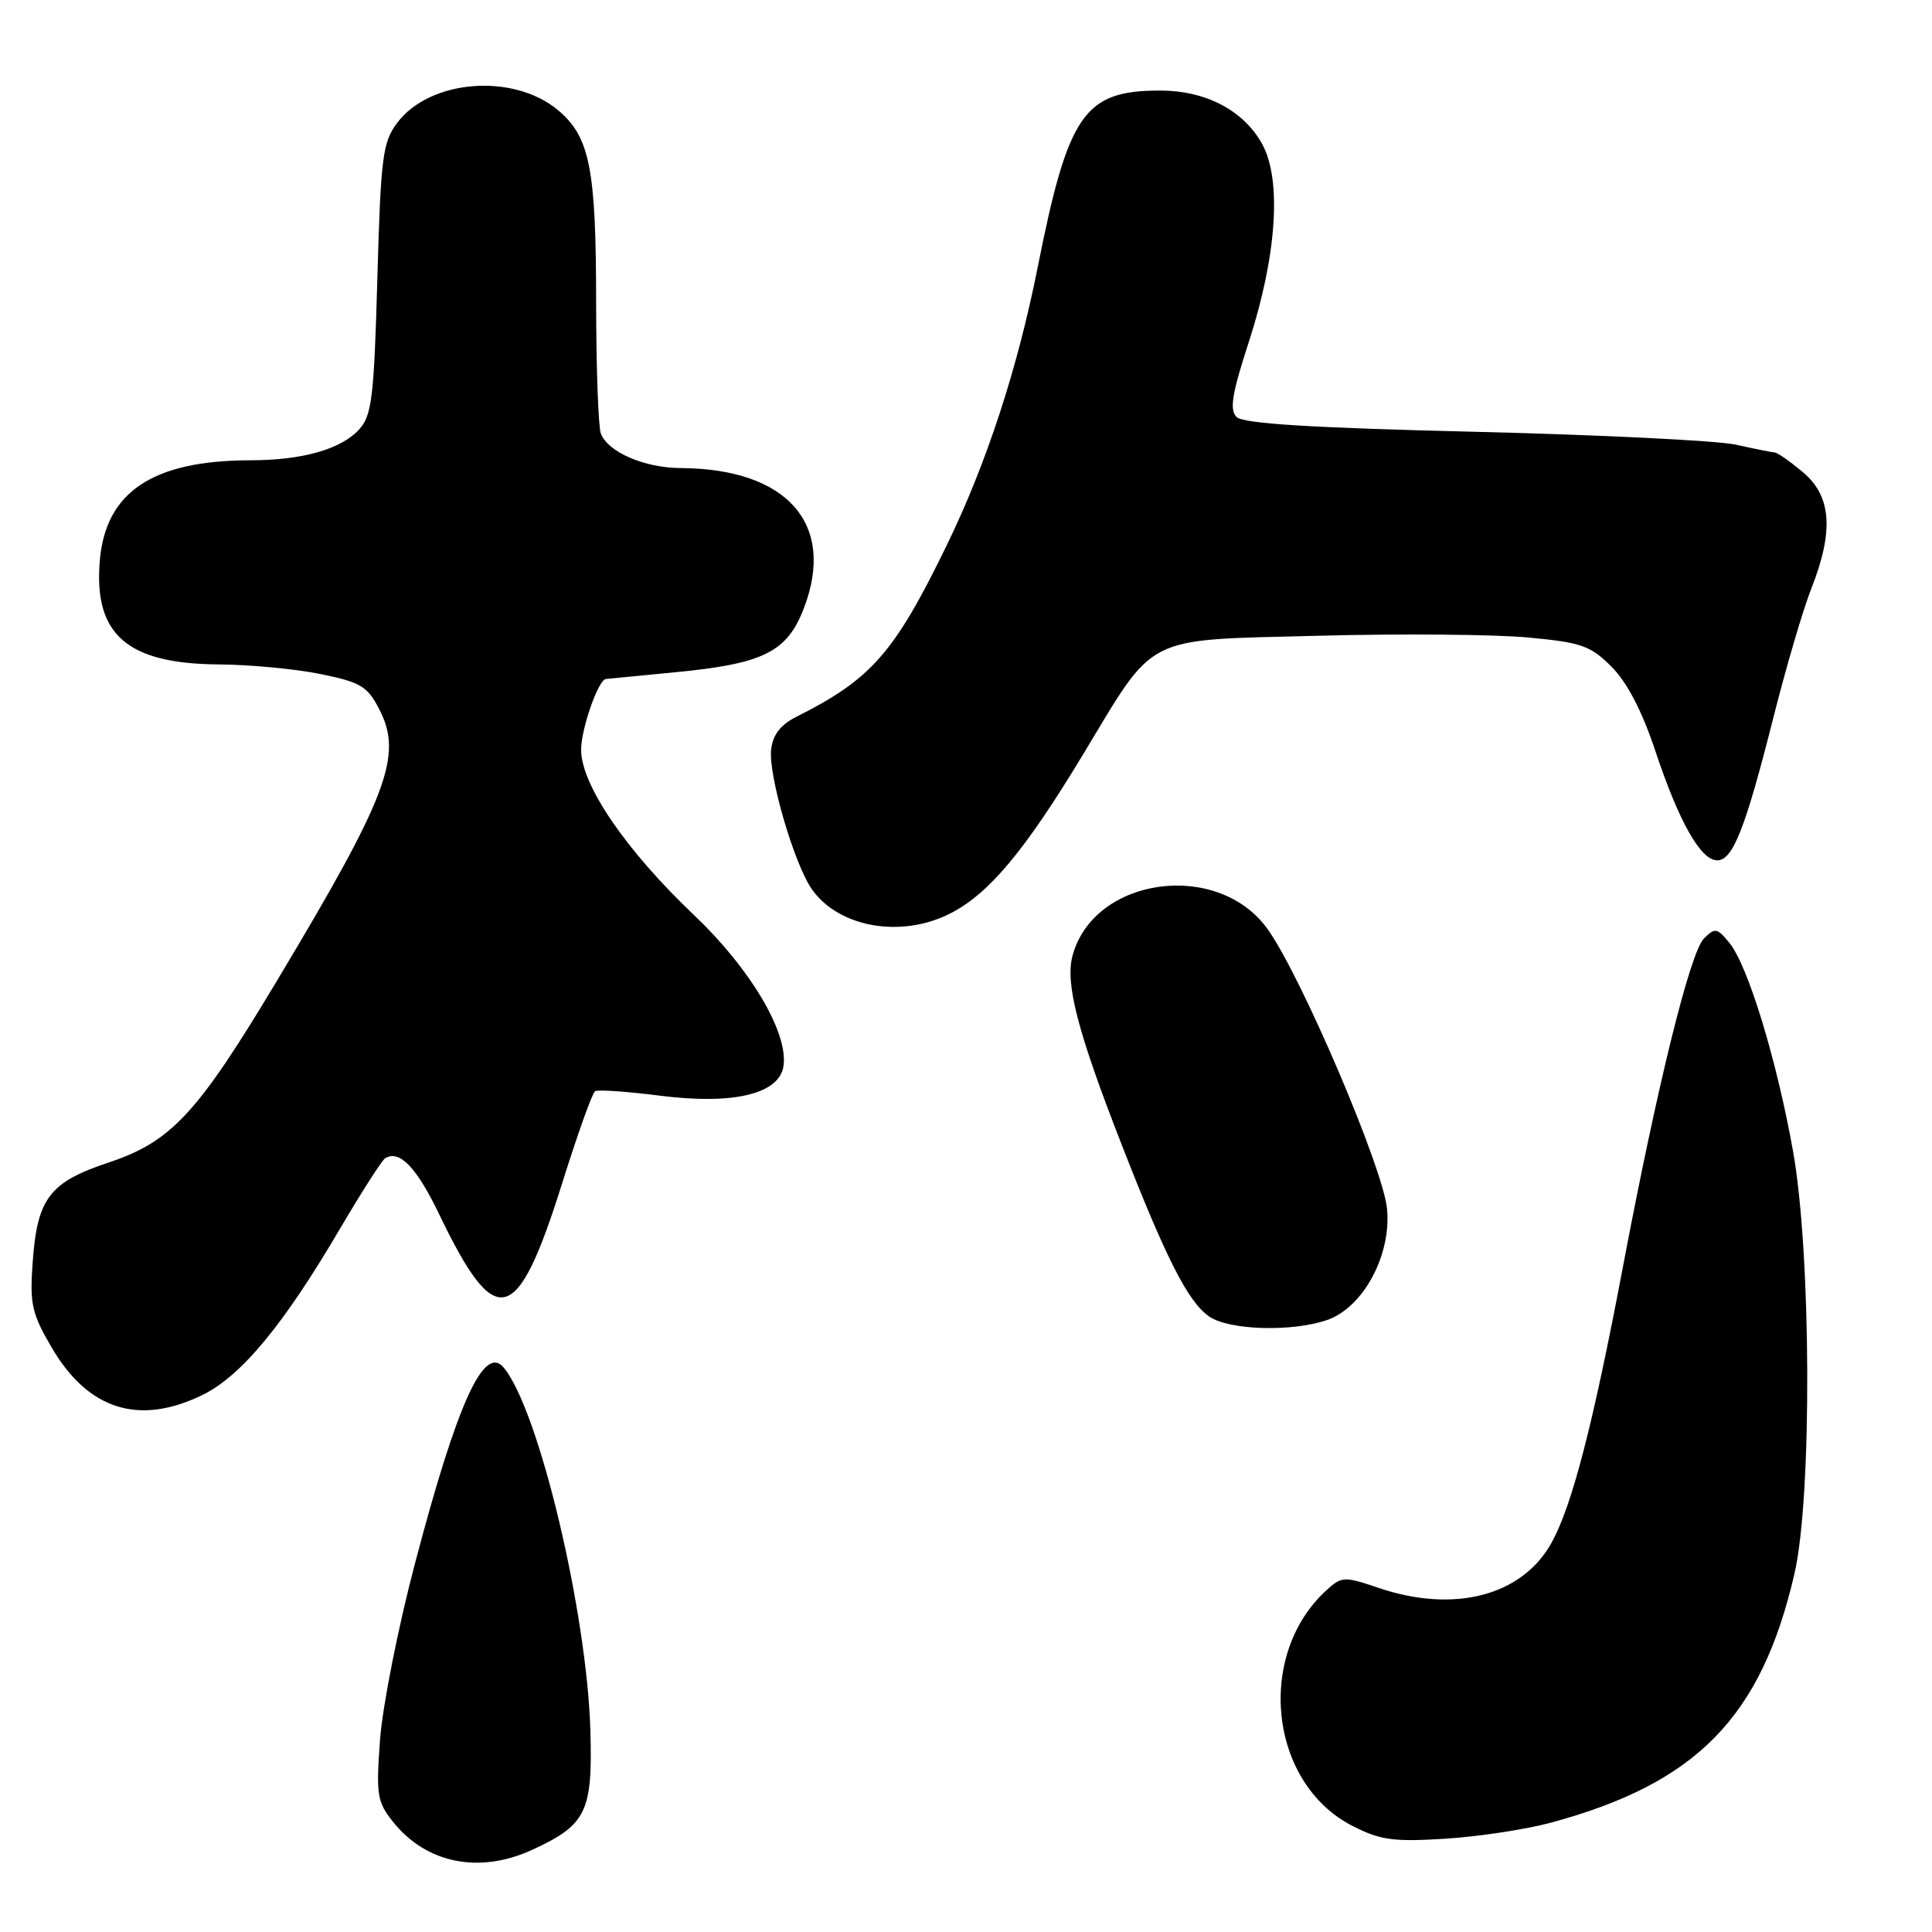 <?xml version="1.0" encoding="UTF-8" standalone="no"?>
<!DOCTYPE svg PUBLIC "-//W3C//DTD SVG 1.1//EN" "http://www.w3.org/Graphics/SVG/1.1/DTD/svg11.dtd" >
<svg xmlns="http://www.w3.org/2000/svg" xmlns:xlink="http://www.w3.org/1999/xlink" version="1.1" viewBox="0 0 256 256">
 <g >
 <path fill="currentColor"
d=" M 70.50 245.12 C 77.69 241.82 78.54 240.09 78.23 229.37 C 77.78 213.62 71.42 186.92 66.77 181.24 C 64.15 178.04 60.60 185.83 54.99 207.15 C 52.76 215.59 50.68 226.10 50.36 230.50 C 49.82 237.80 49.97 238.75 52.05 241.37 C 56.45 246.91 63.49 248.34 70.50 245.12 Z  M 205.48 241.52 C 224.83 236.29 233.39 227.54 237.78 208.50 C 240.12 198.34 240.01 166.04 237.58 152.50 C 235.42 140.42 231.62 127.99 229.18 124.97 C 227.53 122.94 227.25 122.89 225.78 124.36 C 223.94 126.20 219.56 143.98 215.02 168.00 C 211.11 188.65 208.33 199.41 205.63 204.35 C 201.74 211.45 192.70 213.82 182.63 210.39 C 178.16 208.87 177.79 208.88 175.84 210.64 C 166.32 219.25 168.16 236.30 179.22 241.95 C 182.90 243.83 184.63 244.07 191.50 243.64 C 195.90 243.36 202.19 242.41 205.48 241.52 Z  M 26.77 184.87 C 31.94 182.37 37.55 175.59 45.04 162.83 C 47.91 157.96 50.60 153.75 51.03 153.48 C 52.92 152.31 55.19 154.66 58.17 160.85 C 65.71 176.55 68.51 175.85 74.50 156.75 C 76.53 150.29 78.48 144.82 78.85 144.59 C 79.22 144.36 83.12 144.63 87.51 145.19 C 97.21 146.42 103.29 144.95 103.82 141.24 C 104.45 136.81 99.44 128.37 92.00 121.29 C 82.94 112.69 77.00 104.00 77.00 99.34 C 77.00 96.59 79.27 90.09 80.28 89.97 C 80.40 89.96 84.61 89.55 89.63 89.06 C 101.20 87.94 104.31 86.38 106.53 80.56 C 110.78 69.44 104.32 62.10 90.20 62.02 C 85.40 62.00 80.56 59.91 79.62 57.46 C 79.28 56.56 79.00 48.79 78.99 40.17 C 78.99 22.34 78.16 18.16 73.97 14.62 C 68.03 9.63 56.91 10.51 52.60 16.32 C 50.70 18.86 50.45 20.88 50.00 36.97 C 49.56 52.65 49.27 55.05 47.60 56.89 C 45.22 59.52 40.06 60.99 33.19 60.99 C 20.22 61.01 13.98 65.18 13.22 74.33 C 12.41 84.10 16.86 87.96 29.00 88.04 C 33.12 88.07 39.20 88.64 42.50 89.32 C 47.82 90.41 48.70 90.94 50.28 94.03 C 53.41 100.12 51.39 105.46 36.67 130.00 C 26.14 147.57 22.71 151.27 14.39 154.04 C 6.56 156.64 4.93 158.79 4.33 167.25 C 3.93 172.82 4.21 174.06 6.87 178.59 C 11.69 186.81 18.40 188.92 26.77 184.87 Z  M 175.87 174.90 C 180.65 173.23 184.38 166.30 183.79 160.17 C 183.27 154.72 172.33 129.13 167.92 123.05 C 161.31 113.93 144.94 116.19 142.12 126.62 C 141.12 130.31 142.79 136.73 148.65 151.73 C 154.53 166.81 157.42 172.48 160.20 174.43 C 162.83 176.27 171.21 176.52 175.87 174.90 Z  M 125.93 121.03 C 131.04 118.43 135.82 112.71 143.49 100.00 C 153.25 83.85 151.26 84.85 174.72 84.24 C 185.62 83.95 198.12 84.06 202.48 84.47 C 209.56 85.13 210.75 85.55 213.54 88.35 C 215.61 90.42 217.59 94.24 219.34 99.50 C 222.47 108.90 225.35 114.00 227.54 114.00 C 229.61 114.00 231.26 109.81 234.96 95.17 C 236.65 88.47 238.92 80.73 240.02 77.96 C 243.01 70.37 242.68 65.75 238.92 62.59 C 237.23 61.17 235.54 59.98 235.17 59.96 C 234.80 59.93 232.47 59.47 230.00 58.92 C 227.53 58.38 211.91 57.61 195.29 57.21 C 173.66 56.69 164.73 56.13 163.86 55.26 C 162.89 54.29 163.24 52.18 165.48 45.29 C 169.18 33.91 169.86 23.81 167.24 19.08 C 164.77 14.62 159.77 12.00 153.72 12.00 C 143.65 12.00 141.55 15.03 137.49 35.46 C 134.82 48.88 130.71 61.44 125.44 72.27 C 118.49 86.54 115.47 89.99 105.50 94.99 C 103.42 96.04 102.40 97.36 102.18 99.33 C 101.79 102.71 105.25 114.54 107.59 117.85 C 111.17 122.91 119.44 124.35 125.93 121.03 Z "/>
</g>
</svg>